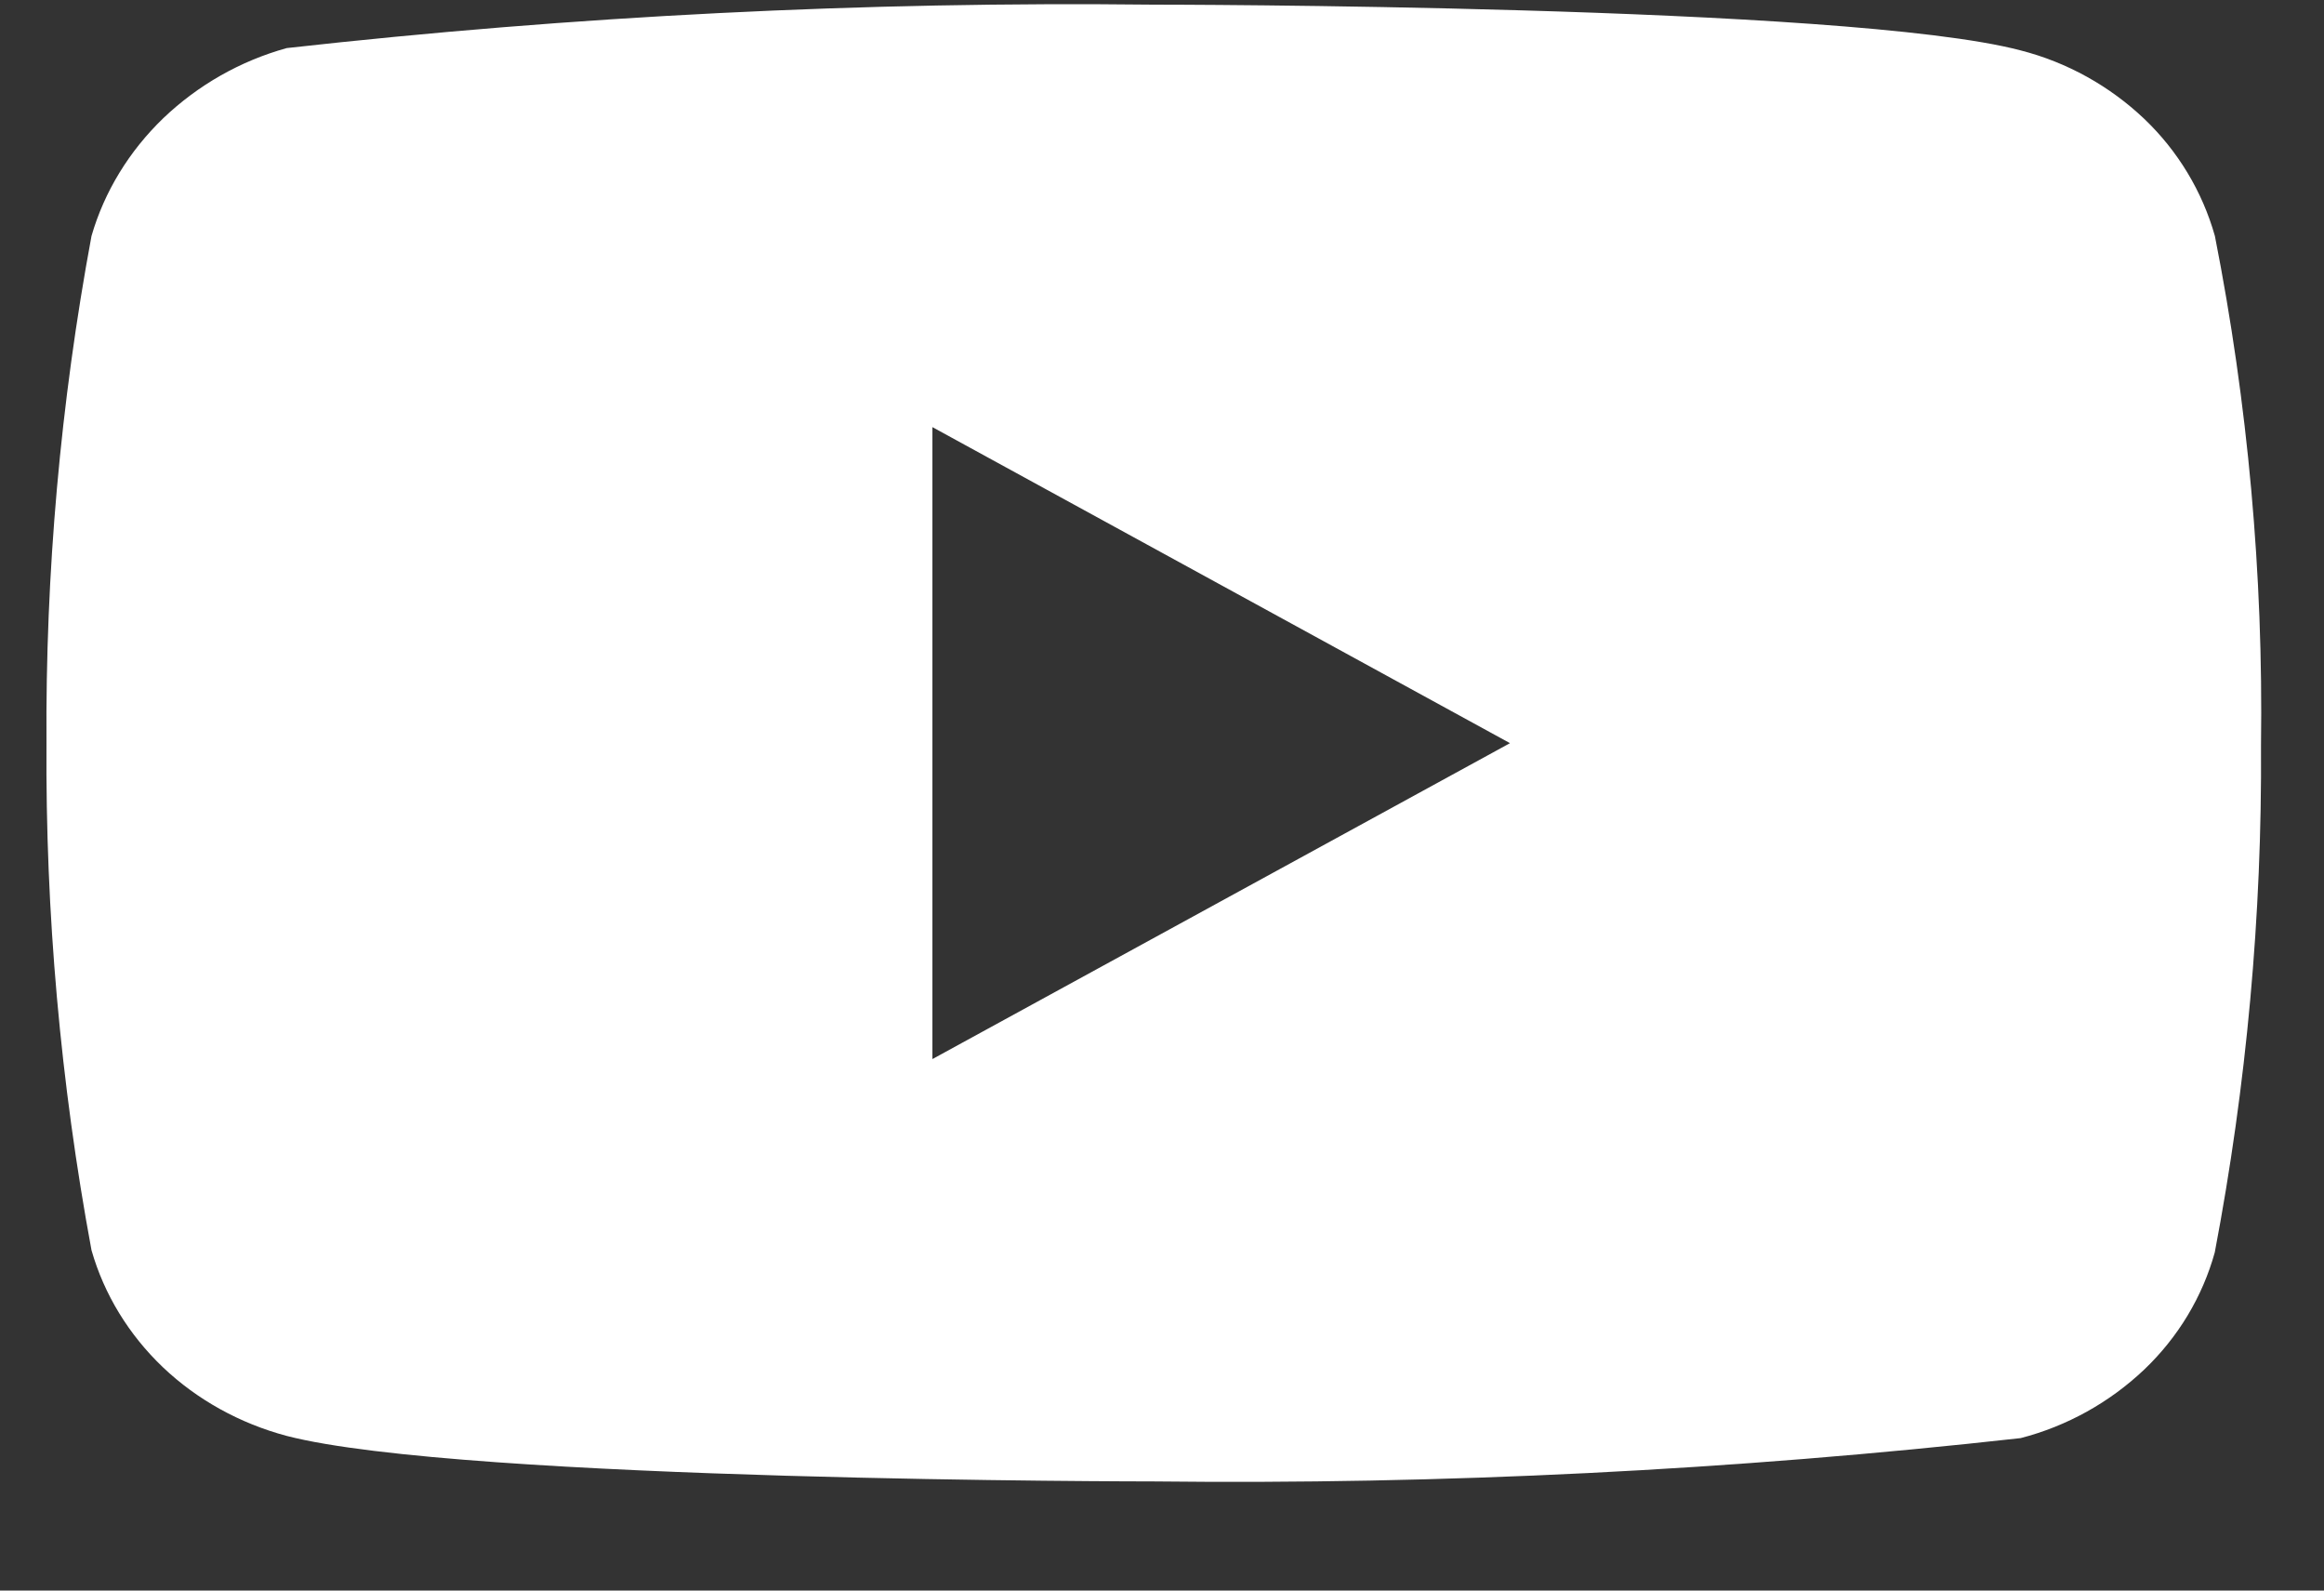 <svg width="19" height="13" viewBox="0 0 19 13" fill="none" xmlns="http://www.w3.org/2000/svg">
<rect x="0" y="0" width="19" height="13" fill="#333333" stroke="none"/>
<path d="M18.108 1.929C18.005 1.564 17.805 1.233 17.53 0.971C17.246 0.702 16.899 0.509 16.52 0.412C15.104 0.038 9.428 0.038 9.428 0.038C7.061 0.011 4.696 0.13 2.344 0.393C1.965 0.498 1.619 0.695 1.335 0.966C1.056 1.235 0.853 1.566 0.748 1.929C0.494 3.295 0.371 4.683 0.38 6.073C0.371 7.462 0.494 8.849 0.748 10.218C0.851 10.579 1.053 10.909 1.332 11.175C1.612 11.441 1.961 11.634 2.344 11.736C3.78 12.108 9.428 12.108 9.428 12.108C11.797 12.135 14.165 12.017 16.52 11.754C16.899 11.656 17.246 11.463 17.53 11.194C17.809 10.928 18.007 10.597 18.107 10.236C18.367 8.87 18.494 7.481 18.485 6.091C18.504 4.694 18.378 3.299 18.108 1.929V1.929ZM7.623 8.656V3.491L12.345 6.074L7.623 8.656Z" fill="white"/>
</svg>
